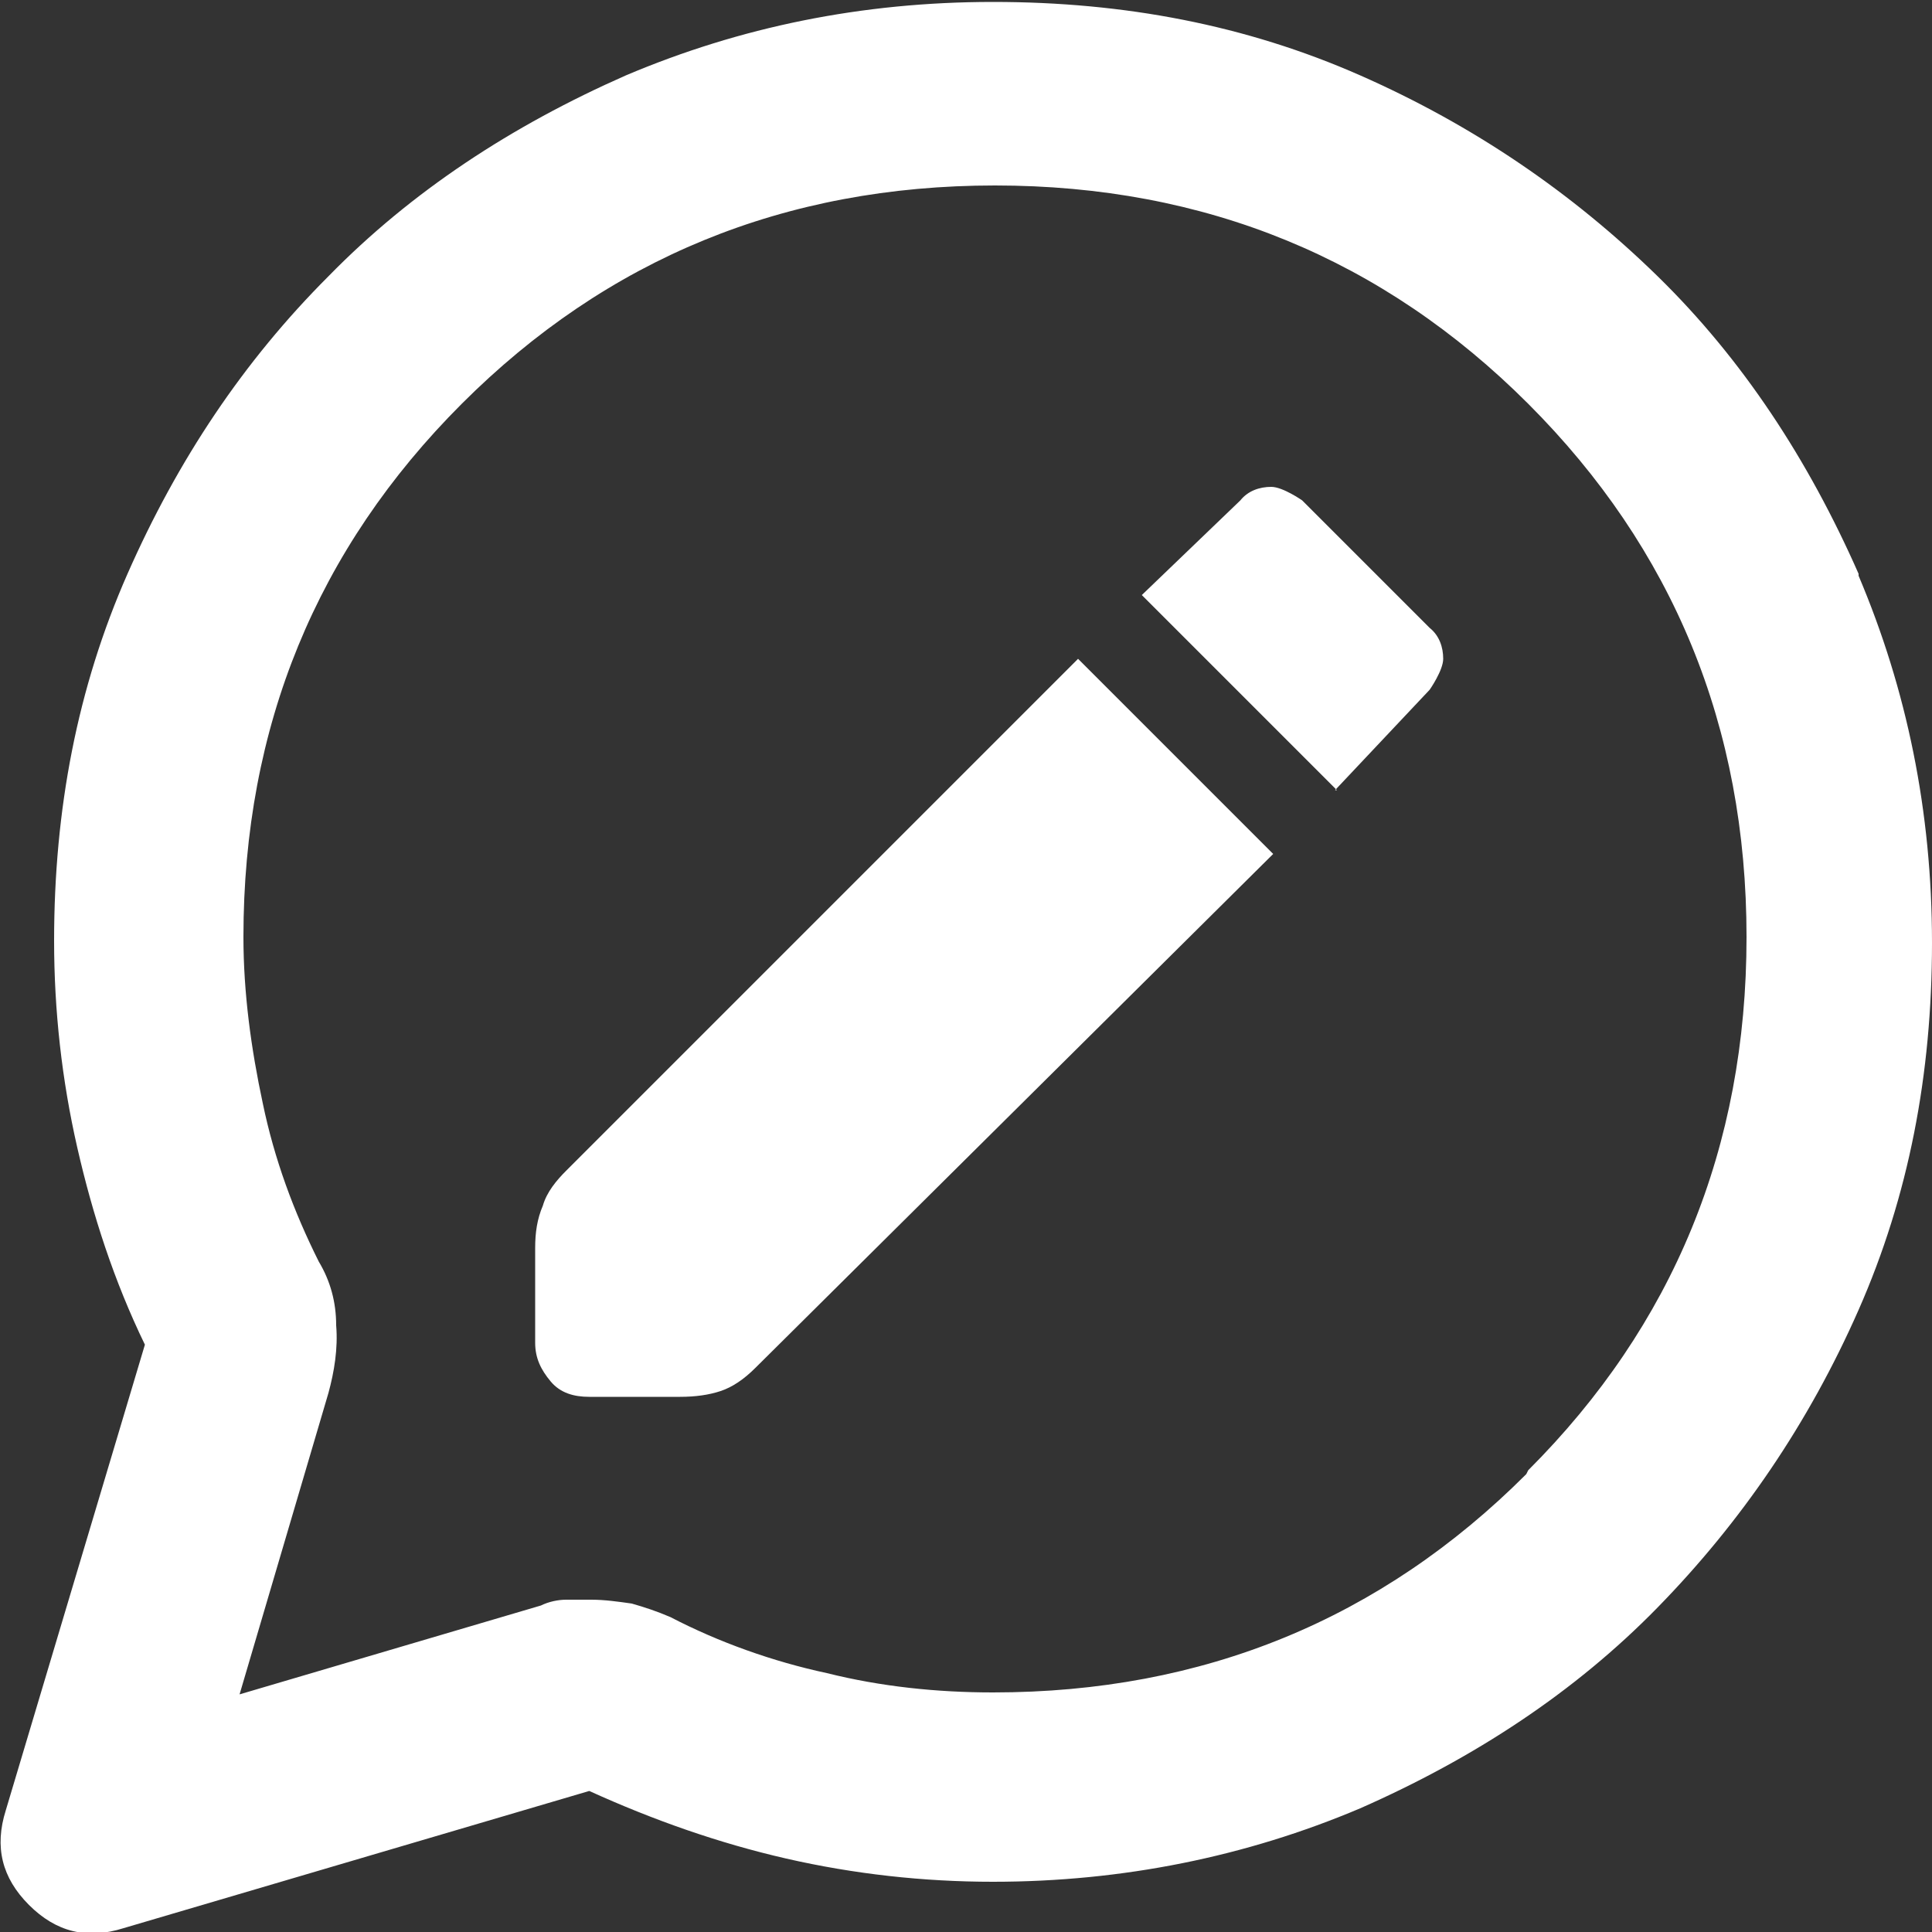 <svg xmlns="http://www.w3.org/2000/svg" id="uuid-30ec6af0-3768-43f1-9f0d-8a832d5554f2" fill="#fff" viewBox="0 0 10 10"><rect x="0" y="0" width="10" height="10" fill="#333333" stroke="none"/><defs><style>.uuid-80d5b993-21a9-4dc4-bd5b-ebe91a4f515f{stroke-width:0px;}</style></defs><g id="uuid-124708a9-d3c3-4930-ae40-6aae3d2ac84e"><path class="uuid-80d5b993-21a9-4dc4-bd5b-ebe91a4f515f" d="m9.62,2.97c-.26-.59-.6-1.11-1.04-1.54s-.95-.78-1.54-1.04c-.59-.26-1.22-.38-1.9-.38s-1.31.13-1.9.38c-.59.26-1.11.6-1.54,1.04-.44.44-.78.95-1.04,1.54-.26.59-.38,1.22-.38,1.9,0,.36.04.72.12,1.07s.19.69.35,1.02L.03,9.37c-.06.19-.02.35.12.49.14.14.3.18.49.12l2.41-.71c.33.15.67.27,1.02.35.35.08.71.12,1.07.12.67,0,1.31-.13,1.9-.38.59-.26,1.11-.6,1.54-1.04s.78-.95,1.04-1.54c.26-.59.38-1.22.38-1.9s-.13-1.31-.38-1.9Zm-1.72,4.66c-.75.75-1.67,1.13-2.76,1.13-.29,0-.58-.03-.86-.1-.28-.06-.56-.16-.81-.29-.07-.03-.13-.05-.2-.07-.07-.01-.14-.02-.21-.02-.04,0-.09,0-.13,0s-.09.01-.13.03l-1.56.46.46-1.56c.03-.11.05-.23.04-.35,0-.12-.03-.23-.09-.33-.13-.26-.23-.53-.29-.82-.06-.28-.1-.57-.1-.86,0-1.09.38-2.01,1.13-2.76.75-.75,1.67-1.13,2.76-1.13s2.01.38,2.76,1.13c.75.75,1.13,1.67,1.13,2.76s-.38,2.01-1.13,2.76Z"/><path class="uuid-80d5b993-21a9-4dc4-bd5b-ebe91a4f515f" d="m6.59,4.42l-1.01-1.01-2.65,2.65c-.05.05-.1.11-.12.18-.03.07-.04.14-.04.22v.49c0,.08.03.14.08.2s.12.08.2.08h.47c.08,0,.15-.01.21-.03.06-.02.12-.06.18-.12l2.68-2.66Z"/><path class="uuid-80d5b993-21a9-4dc4-bd5b-ebe91a4f515f" d="m6.91,4.09l.49-.52s.07-.1.07-.16-.02-.12-.07-.16l-.66-.66s-.1-.07-.16-.07-.12.02-.16.07l-.51.49,1.01,1.01Z"/></g></svg>